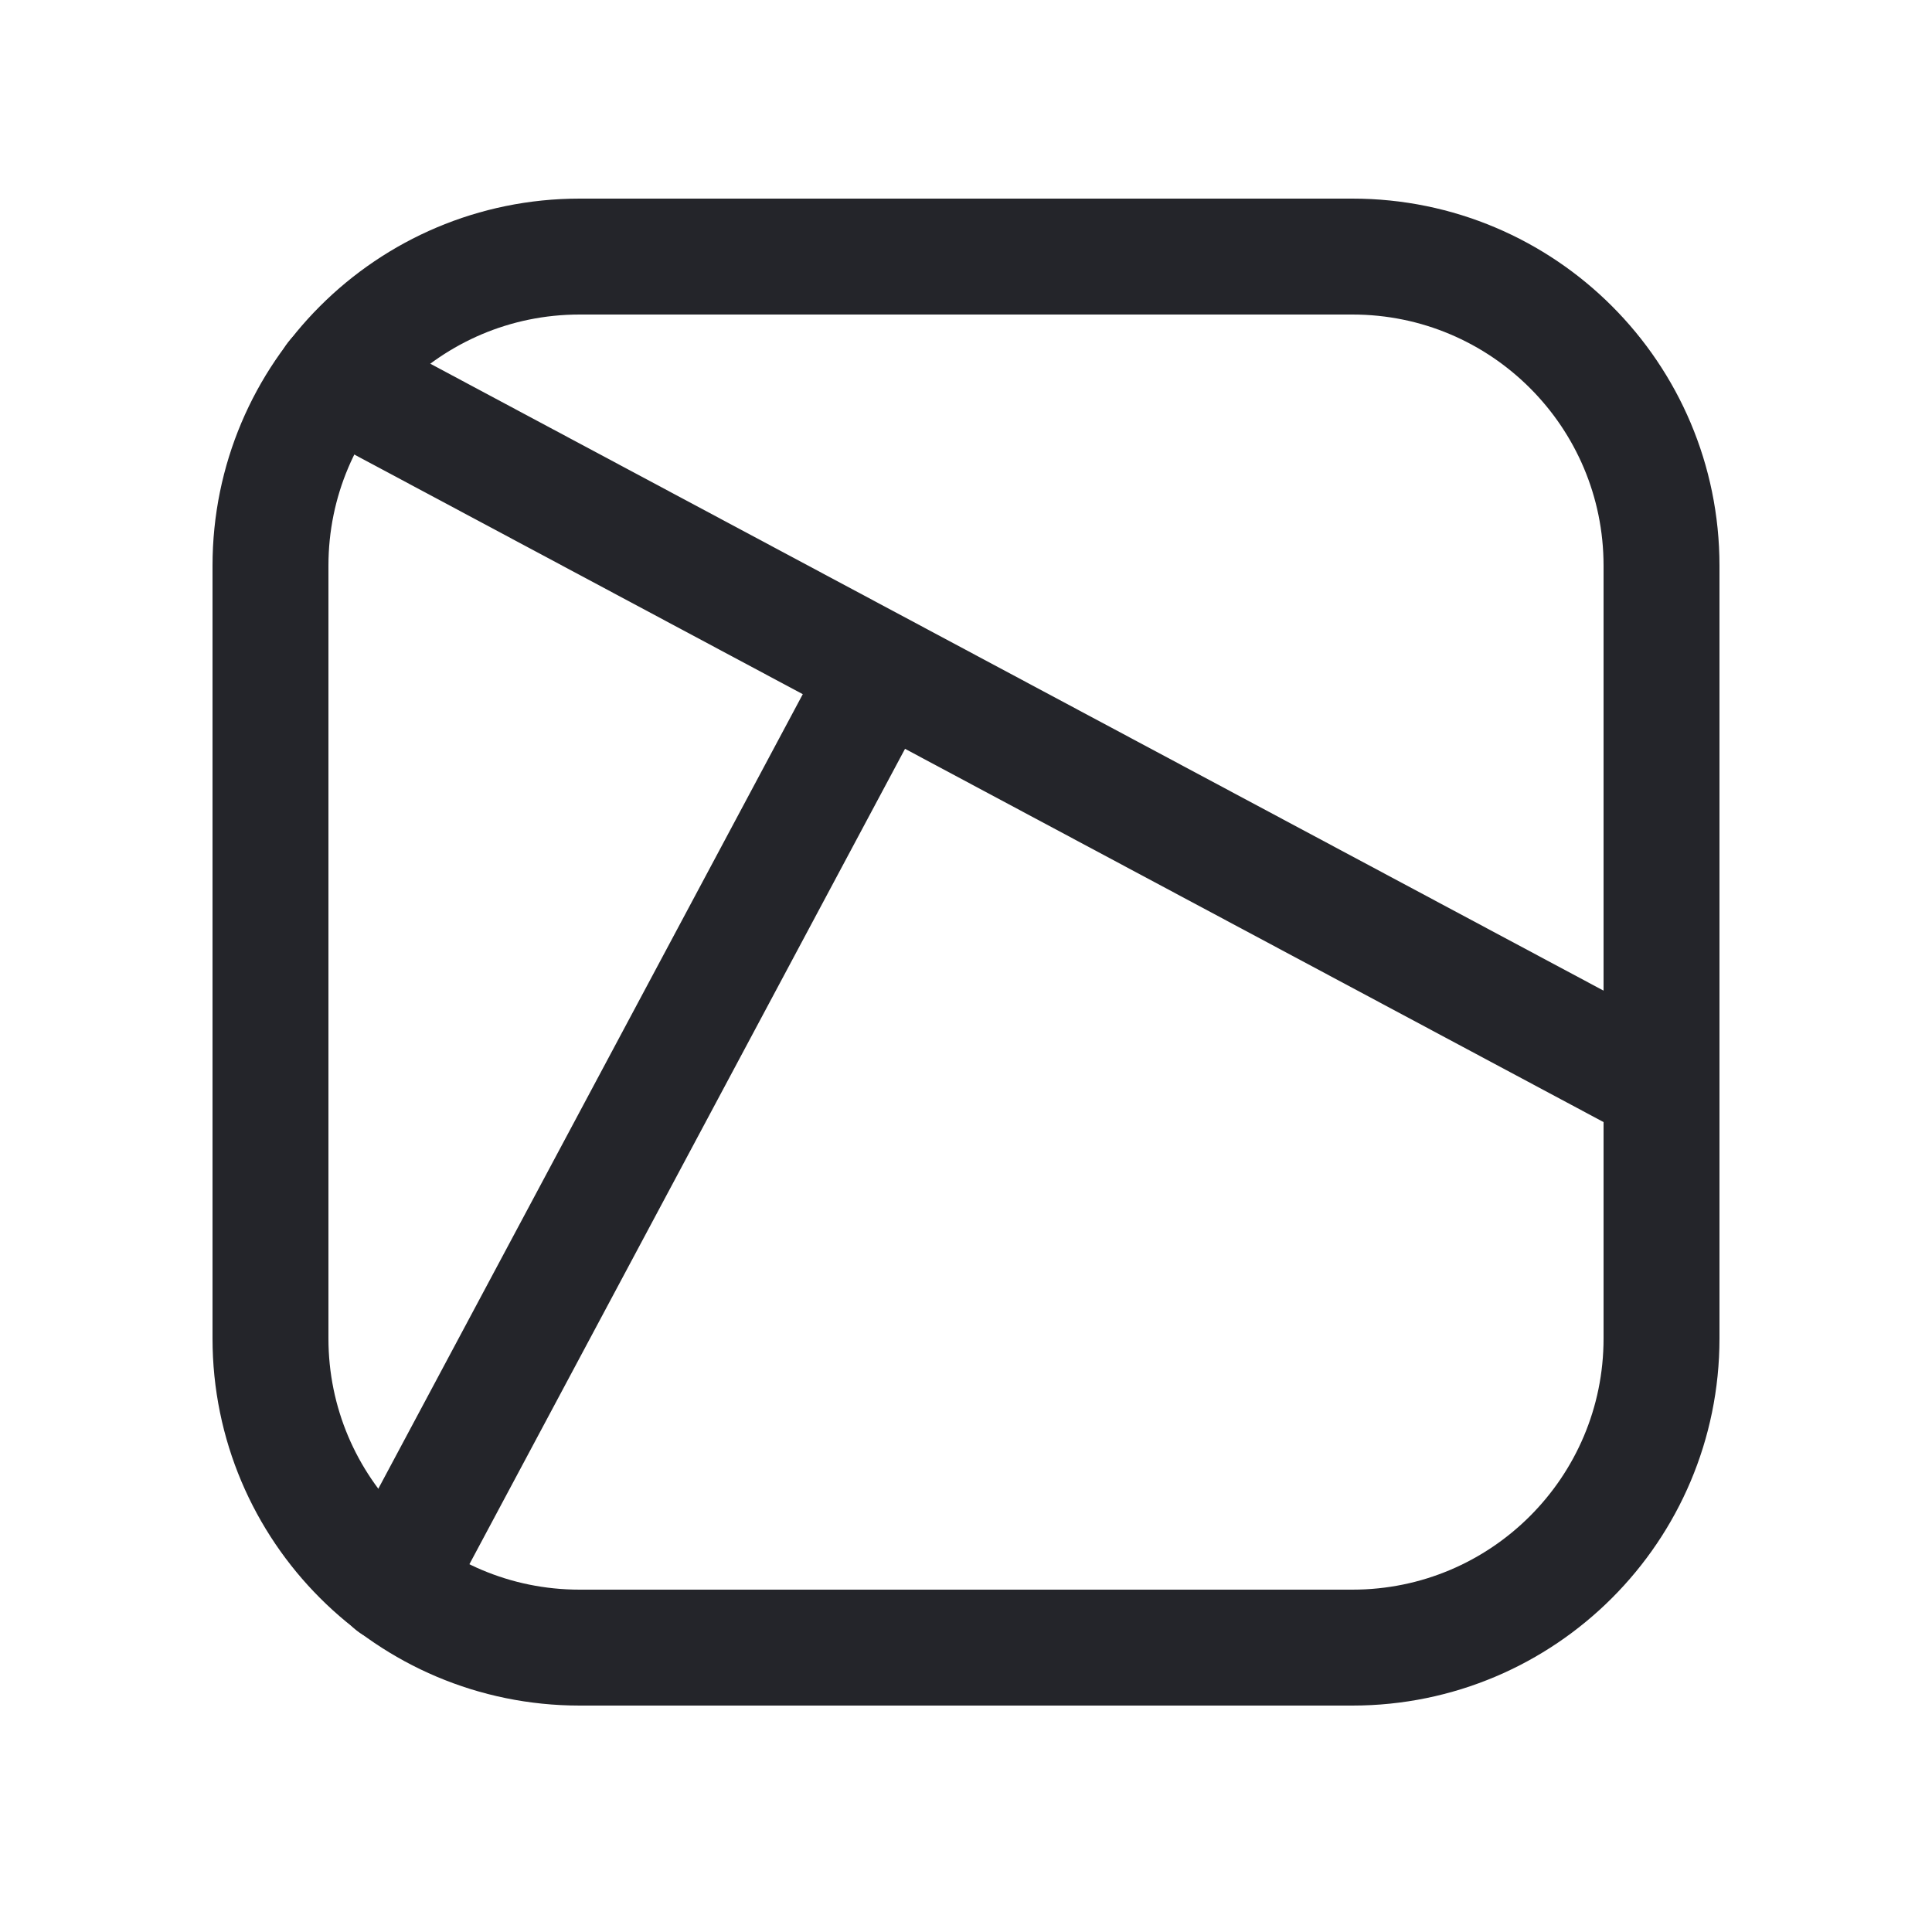 <?xml version="1.0" encoding="utf-8"?><!-- Uploaded to: SVG Repo, www.svgrepo.com, Generator: SVG Repo Mixer Tools -->
<svg width="800px" height="800px" viewBox="-0.5 0 25 25" fill="none" xmlns="http://www.w3.org/2000/svg">
<path d="M17 3.32H7C4.791 3.32 3 5.111 3 7.32V17.32C3 19.529 4.791 21.32 7 21.32H17C19.209 21.32 21 19.529 21 17.32V7.32C21 5.111 19.209 3.32 17 3.32Z" stroke="#24252a" stroke-width="1.5" stroke-linecap="round" stroke-linejoin="round"/>
<path d="M21 14.07L3.82 4.89" stroke="#24252a" stroke-width="1.5" stroke-linecap="round" stroke-linejoin="round"/>
<path d="M4.58 20.51L10.9 8.68" stroke="#24252a" stroke-width="1.5" stroke-linecap="round" stroke-linejoin="round"/>
</svg>